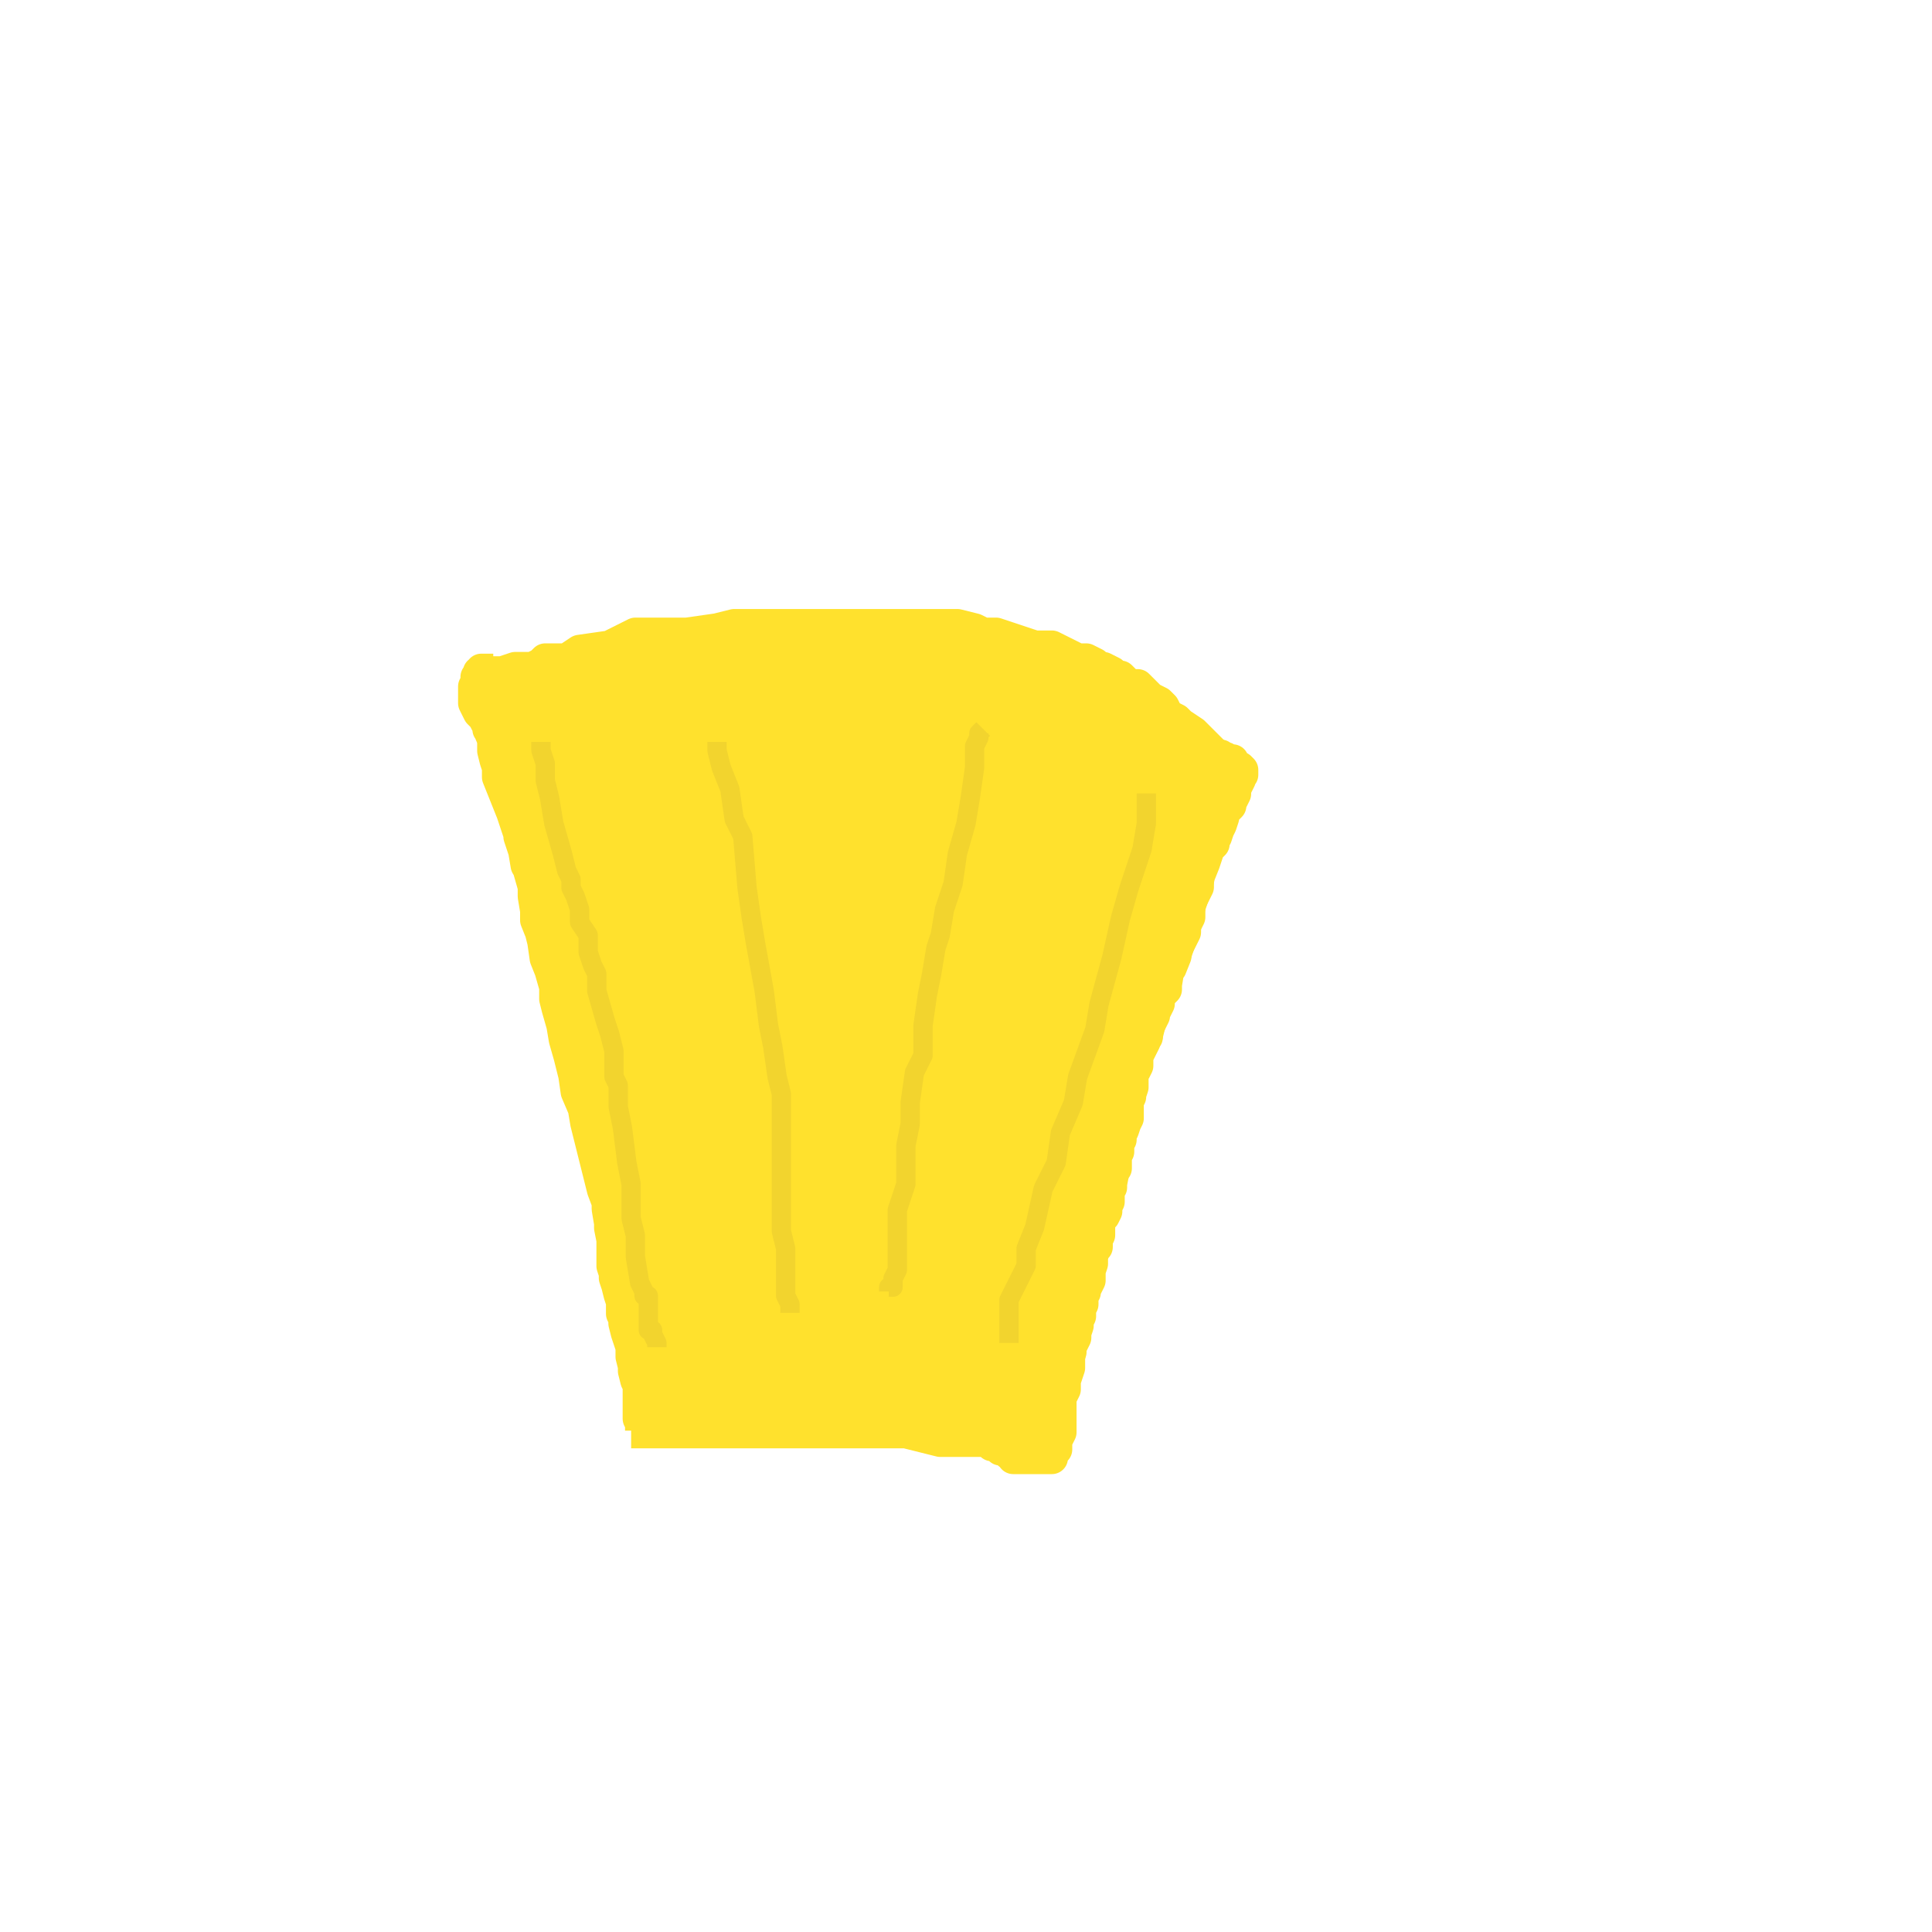 <svg xmlns="http://www.w3.org/2000/svg" xmlns:se="http://svg-edit.googlecode.com" xmlns:xlink="http://www.w3.org/1999/xlink" xmlns:dc="http://purl.org/dc/elements/1.1/" xmlns:cc="http://creativecommons.org/ns#" xmlns:rdf="http://www.w3.org/1999/02/22-rdf-syntax-ns#" xmlns:inkscape="http://www.inkscape.org/namespaces/inkscape" width="300" height="300" style="">                                    <title>my vector image</title>                                    <!-- Created with Vector Paint - http://www.vectorpaint.yaks.com/ https://chrome.google.com/webstore/detail/hnbpdiengicdefcjecjbnjnoifekhgdo -->                                    <rect id="backgroundrect" width="100%" height="100%" x="0" y="0" fill="#FFFFFF" stroke="none" class="" style="" opacity="0"/>                                <g class="currentLayer" style=""><title>Layer 1</title><polyline fill="#ffe12d" stroke="#ffe12d" stroke-width="5" stroke-linejoin="round" stroke-dashoffset="" fill-rule="nonzero" marker-start="" marker-mid="" marker-end="" id="svg_1" points="98,222.4 98,222.4 98.667,222.4 99.333,222.4 100.667,222.4 103.333,222.4 106,222.4 108,222.4 111.333,222.4 114.667,222.4 117.333,222.4 121.333,222.4 124.667,222.4 129.333,222.4 133.333,222.4 137.333,222.4 140.667,222.4 143.333,223.067 146,223.733 148.667,223.733 151.333,223.733 152.667,223.733 154,223.733 154,224.4 154.667,224.4 155.333,225.067 156,225.067 156.667,225.067 156.667,225.067 156.667,225.733 157.333,225.733 157.333,226.4 158,226.4 159.333,226.4 160,226.4 161.333,226.4 162.667,226.4 163.333,226.4 163.333,225.733 164,225.067 164,224.4 164,223.733 164.667,222.4 164.667,221.067 164.667,220.4 164.667,219.733 164.667,218.4 164.667,217.067 165.333,215.733 165.333,214.4 166,212.4 166,211.067 166,209.067 166,207.733 166,207.067 166,205.067 167.333,203.067 167.333,201.067 168,199.733 169.333,196.4 169.333,194.4 170,192.4 170,190.4 171.333,187.733 171.333,186.4 172,184.4 172.667,183.067 172.667,181.067 172.667,178.4 172.667,177.733 173.333,175.733 174,174.4 174,173.067 174.667,171.067 174.667,169.733 176,166.4 176.667,163.733 178,161.067 178.667,158.4 180,154.4 180.667,150.4 182.667,147.733 183.333,145.733 184,143.733 184.667,142.4 184.667,140.4 185.333,139.067 186,137.733 186,137.067 186,135.733 186,135.067 186,133.733 186,133.067 186,133.067 186,132.4 186.667,130.4 187.333,129.733 188,127.733 188.667,125.733 188.667,123.733 189.333,123.067 189.333,122.4 189.333,121.067 189.333,120.4 189.333,119.733 190,119.733 190,119.733 190,119.067 190,118.4 189.333,117.733 188.667,117.067 188.667,117.067 188.667,117.067 187.333,115.733 186.667,115.067 186,114.4 185.333,113.733 183.333,112.4 182.667,111.733 181.333,111.067 180.667,109.733 180,109.067 178.667,108.4 178,107.733 176.667,106.4 175.333,106.4 174,105.067 173.333,105.067 172.667,104.4 171.333,103.733 170,103.733 170,103.067 168.667,102.4 167.333,102.4 166,101.733 164.667,101.067 163.333,100.4 160.667,100.4 158.667,99.733 156.667,99.067 154.667,98.4 154,98.4 152.667,98.4 151.333,97.733 148.667,97.067 146,97.067 144,97.067 142,97.067 140.667,97.067 140,97.067 139.333,97.067 138.667,97.067 138,97.067 136.667,97.067 134,97.067 131.333,97.067 128.667,97.067 126.667,97.067 124.667,97.067 122.667,97.067 121.333,97.067 120,97.067 119.333,97.067 119.333,97.067 118,97.067 116.667,97.067 114,97.067 111.333,97.733 106.667,98.4 104.667,98.4 102.667,98.4 100.667,98.4 100.667,98.4 100,98.4 99.333,98.4 98.667,98.4 97.333,99.067 94.667,100.4 90,101.067 88,102.4 85.333,102.4 84.667,102.4 84.667,102.4 84,103.067 82.667,103.733 80,103.733 78,104.4 76.667,104.4 76.667,105.067 76.667,106.4 77.333,106.4 77.333,107.067 78,109.067 79.333,109.067 79.333,111.733 79.333,112.4 80,113.733 80.667,114.4 81.333,115.733 82,117.067 82,117.733 83.333,119.733 84,121.067 84.667,122.4 84.667,124.4 85.333,125.067 86,125.733 86.667,127.067 86.667,127.733 87.333,129.733 88,131.733 88.667,133.067 90,135.067 90,135.733 90,137.067 91.333,138.4 92.667,141.067 92.667,143.733 93.333,146.4 94,147.733 94.667,149.067 94.667,149.733 94.667,151.733 95.333,153.733 95.333,157.067 96,159.733 96,162.4 96.667,163.067 96.667,164.4 96.667,165.733 97.333,167.733 97.333,170.4 97.333,172.4 98,173.733 98,175.733 98,176.4 98,179.067 98,181.067 98,183.733 98,186.4 98,187.733 98.667,189.733 98.667,191.733 98.667,193.733 98.667,195.733 98.667,198.4 98.667,202.4 98.667,204.4 99.333,207.733 99.333,209.067 99.333,210.4 99.333,211.067 99.333,211.733 99.333,213.067 100,213.067 100,215.067 100.667,215.733 100.667,217.733 100.667,219.733 100.667,221.733 100.667,223.733 " style="color: rgb(224, 242, 198);" class="" stroke-opacity="1" fill-opacity="1"/><polyline fill="#ffe12d" stroke="#ffe12d" stroke-width="5" stroke-linejoin="round" stroke-dashoffset="" fill-rule="nonzero" marker-start="" marker-mid="" marker-end="" id="svg_2" points="76.593,104 76.593,104 76.222,104 75.852,104 75.481,104 75.111,104 74.741,104 74.741,104.37 74.37,104.37 74.37,104.741 74,105.111 74,105.481 74,106.222 74,106.222 73.63,106.593 73.63,106.963 73.63,107.704 73.63,107.704 73.63,108.074 73.63,108.444 73.63,109.185 74,109.926 74.37,110.667 75.111,111.407 75.481,112.148 75.852,112.519 75.852,113.259 76.222,113.63 76.222,114 76.963,114.741 76.963,115.111 77.333,115.481 77.333,116.222 77.704,116.593 78.074,117.333 78.444,117.704 78.815,118.074 79.185,119.185 79.556,119.556 79.926,119.926 80.296,120.667 80.296,121.037 80.296,121.037 80.667,121.407 81.037,121.778 81.037,122.148 81.778,122.519 81.778,123.259 81.778,123.63 81.778,124 82.519,124.741 82.519,125.481 83.259,126.222 83.63,126.963 84,127.333 84.37,128.444 84.741,129.185 85.111,130.296 85.481,131.407 85.852,131.407 86.222,131.778 86.222,132.148 86.222,132.519 86.593,132.889 86.963,133.63 87.333,134 87.333,134.741 87.704,135.111 87.704,135.481 88.074,135.852 88.074,136.222 88.444,136.593 88.815,137.333 88.815,137.704 89.185,138.074 89.185,138.815 89.185,139.185 89.926,141.037 89.926,141.778 90.296,142.889 90.667,143.259 91.037,144.741 91.778,146.222 92.148,147.704 92.148,148.074 92.519,149.185 92.889,149.556 92.889,149.926 92.889,150.667 93.63,152.889 94.37,154.37 95.111,155.481 95.111,156.593 95.111,156.963 95.111,157.333 95.481,157.704 95.481,158.074 95.852,158.815 96.222,159.556 96.593,160.296 96.593,161.037 96.963,161.778 96.963,162.519 97.333,162.889 97.704,164 98.074,164.37 98.074,164.741 98.074,165.111 98.074,165.481 98.074,165.852 98.074,166.222 98.815,167.333 99.185,168.444 99.185,168.444 99.185,168.815 99.185,169.185 99.556,169.926 99.556,169.926 " style="color: rgb(255, 255, 101);" class="" stroke-opacity="1" fill-opacity="1"/><polyline fill="#ffe12d" stroke="#ffe12d" stroke-width="5" stroke-linejoin="round" stroke-dashoffset="" fill-rule="nonzero" marker-start="" marker-mid="" marker-end="" id="svg_3" points="99.556,222.148 99.556,221.778 99.556,221.037 99.185,220.296 99.185,219.556 99.185,218.444 99.185,217.333 99.185,216.593 99.185,215.852 99.185,215.111 98.815,214.37 98.444,212.889 98.444,212.148 98.074,210.667 98.074,209.185 97.704,208.074 97.333,206.963 96.963,205.481 96.963,204.741 96.593,204 96.593,203.63 96.593,203.259 96.593,202.519 96.593,202.148 96.222,201.037 95.852,199.556 95.481,198.444 95.481,197.704 95.111,196.593 95.111,195.111 95.111,194.37 95.111,193.63 95.111,192.519 94.741,190.667 94.741,189.926 94.37,187.704 94.37,186.593 94.37,186.222 94,185.111 94,184 94,182.889 93.63,180.667 93.63,180.296 93.63,179.185 93.63,177.704 93.63,176.963 93.63,175.481 93.63,173.63 93.63,172.148 93.63,170.296 93.63,169.556 93.259,168.074 93.259,166.593 92.889,165.481 92.889,164.37 92.519,162.519 92.148,161.778 92.148,161.037 91.778,159.556 91.778,158.444 91.407,156.963 91.407,155.111 91.037,154.37 91.037,153.63 90.667,152.889 90.667,152.148 90.296,151.037 90.296,149.926 89.926,149.185 89.556,148.444 89.556,147.704 89.185,146.963 89.185,145.852 88.815,143.63 88.074,142.148 87.704,140.667 86.963,138.815 86.593,137.333 86.222,135.852 86.222,134.741 85.852,133.259 85.481,132.148 85.111,131.407 84.741,129.926 84.741,129.556 84.741,128.815 84.37,128.074 84.37,127.704 84,127.704 84,127.333 83.63,127.333 83.63,126.963 83.63,126.593 83.259,125.481 82.889,124.741 82.519,123.63 81.778,121.778 81.037,120.296 80.296,118.074 79.926,116.963 79.185,115.852 78.815,115.481 78.815,115.111 78.815,114.741 78.444,114.37 78.074,114 78.074,113.63 78.074,114.37 78.074,114.741 78.074,115.852 78.444,116.593 78.815,118.074 79.185,119.185 79.926,121.037 80.296,123.63 81.407,125.481 82.148,128.444 84.37,132.889 85.481,136.222 86.222,138.074 87.333,140.296 87.704,142.519 88.815,144.37 89.185,145.481 89.185,146.963 89.926,148.444 90.667,151.407 91.407,153.259 92.148,155.111 92.148,155.852 92.519,156.593 92.519,156.593 92.148,155.852 91.407,154.37 90.667,152.148 89.185,149.556 88.444,147.704 87.704,144.741 86.222,141.037 85.481,137.704 84.37,134 83.259,131.037 82.148,128.444 81.407,126.222 80.296,124.741 79.926,122.519 79.556,121.037 78.815,120.296 78.815,119.185 78.444,118.444 78.074,118.074 78.074,117.704 77.704,116.963 77.704,116.593 77.704,116.593 77.704,116.222 77.333,116.222 77.333,115.852 77.333,115.852 76.963,115.481 76.963,115.111 76.593,115.111 76.593,115.481 76.593,116.593 76.963,118.074 77.333,119.185 77.333,120.667 78.074,122.519 78.815,124.37 79.556,126.222 80.296,128.444 81.037,130.667 81.407,132.148 81.778,134.37 82.889,136.222 83.259,137.704 84.37,140.667 84.741,142.148 85.111,143.259 85.481,144.741 86.222,146.222 86.593,148.074 87.333,149.926 87.704,152.148 88.444,154 89.185,156.593 90.667,160.667 91.037,161.407 92.148,164 92.519,165.481 93.63,168.074 94.37,171.407 95.111,174 95.481,175.111 96.222,176.963 96.593,178.444 97.333,180.296 97.333,181.037 98.074,183.259 98.815,186.222 99.556,188.074 99.556,189.185 99.926,189.926 100.296,190.667 100.296,192.148 101.037,193.259 101.407,194.741 101.778,196.222 102.148,196.593 102.148,196.963 101.778,196.593 101.037,195.852 100.667,194.37 100.296,192.889 99.556,190.667 98.815,188.815 98.074,186.222 97.333,183.63 95.481,179.556 94.37,176.963 93.259,175.111 92.148,172.889 92.148,171.407 91.407,169.926 91.037,168.444 90.667,167.333 90.667,166.593 90.667,165.852 90.667,164.741 90.296,164 90.296,162.889 89.926,162.519 89.926,161.407 89.556,160.296 89.185,159.556 89.185,159.185 89.185,158.444 89.185,159.185 89.185,161.037 89.185,163.63 89.556,165.481 90.296,167.333 90.667,168.444 91.037,171.037 91.407,172.519 91.778,174.37 92.148,175.852 92.148,177.333 92.889,179.926 93.63,183.259 94.741,186.593 95.852,190.296 96.593,192.148 96.593,192.889 96.593,193.259 96.593,193.63 96.593,193.63 96.593,193.259 95.852,191.037 95.111,189.556 94.741,187.704 93.63,184.741 92.889,181.778 92.148,178.815 91.778,177.333 91.407,175.852 91.037,174.37 90.667,172.148 89.556,169.556 89.185,166.963 88.444,164 87.704,161.407 87.333,159.185 86.593,156.593 86.222,155.111 86.222,153.259 85.481,150.667 84.741,148.815 84.37,146.222 84,144.741 83.259,142.889 83.259,141.407 82.889,139.185 82.889,137.704 82.148,135.111 81.778,133.259 81.037,131.037 80.667,129.926 80.667,128.444 80.667,128.074 80.667,127.333 80.667,126.963 80.296,126.222 80.296,126.963 80.667,128.074 81.407,130.667 81.778,132.889 83.259,137.333 84.741,144.37 87.333,150.296 88.074,153.63 89.926,159.185 92.148,164.37 93.63,169.556 94.741,173.259 96.593,178.074 98.815,183.259 99.556,185.481 99.926,186.593 100.296,187.333 100.296,187.704 100.667,187.704 100.667,187.333 100.667,186.593 100.667,186.222 101.037,186.222 101.407,186.593 102.889,187.333 106.222,188.444 110.667,188.444 114.37,188.074 118.444,186.222 121.407,184.741 125.852,181.778 128.444,179.185 131.037,176.222 133.259,172.889 135.111,169.926 136.963,166.963 138.815,164 139.556,162.519 139.926,161.407 " style="color: rgb(255, 255, 101);" class="" stroke-opacity="1" fill-opacity="1"/><polyline fill="#ffe12d" stroke="#ffe12d" stroke-width="5" stroke-linejoin="round" stroke-dashoffset="" fill-rule="nonzero" marker-start="" marker-mid="" marker-end="" id="svg_4" points="188.074,116.963 188.444,116.963 188.444,116.963 188.815,117.333 189.185,117.333 189.556,117.333 189.926,117.704 190.296,117.704 190.296,118.074 190.667,118.074 191.037,118.074 191.407,118.074 191.407,118.074 191.407,118.444 191.778,118.815 192.519,119.185 192.889,119.556 192.889,119.556 192.889,119.926 192.889,120.296 192.519,120.667 192.519,121.037 191.778,122.519 191.778,123.259 191.407,124 191.037,124.741 191.037,125.111 190.667,125.481 189.926,126.222 189.926,126.963 189.556,128.074 189.185,128.815 188.815,129.926 188.444,130.296 188.444,131.037 187.704,131.778 187.333,132.889 186.963,134 186.222,135.852 185.852,137.333 185.481,138.444 185.111,139.556 184.741,140.667 184.37,142.148 184,143.259 184,144.741 183.63,145.481 183.259,146.222 182.519,147.704 182.519,148.444 181.778,150.296 181.407,150.667 181.037,152.889 181.037,153.63 180.296,154.37 179.926,155.111 179.926,155.852 179.556,156.593 179.185,157.333 179.185,157.704 178.815,158.444 178.444,159.185 178.074,159.556 178.074,160.296 178.074,161.037 177.704,161.407 177.704,161.778 177.333,162.519 177.333,162.519 176.963,163.259 176.593,164 176.593,165.111 176.593,165.481 176.222,166.222 175.852,166.593 175.852,167.333 175.852,168.444 175.852,168.815 175.481,169.926 175.481,170.296 175.111,171.037 175.111,171.407 175.111,171.778 175.111,172.519 175.111,172.889 175.111,173.63 174.741,174.37 174.37,175.481 174,176.222 174,176.593 174,176.963 173.63,177.333 173.63,178.074 173.63,178.815 173.259,179.556 173.259,180.296 173.259,180.667 173.259,181.407 172.889,181.778 172.889,182.148 172.519,182.889 172.519,183.63 172.519,184.37 172.148,184.741 172.148,185.852 172.148,186.593 171.778,187.333 171.778,187.704 171.778,188.074 171.407,188.815 171.037,189.185 170.667,189.556 170.667,190.667 170.667,191.037 170.667,191.778 170.296,192.519 170.296,193.63 169.926,194 169.556,195.111 169.556,196.222 169.185,197.333 169.185,198.074 169.185,198.444 169.185,198.815 168.815,199.556 168.444,200.296 168.444,200.667 168.074,201.037 168.074,201.778 168.074,202.148 168.074,202.519 168.074,202.519 167.704,203.259 167.704,204 167.704,204.37 167.333,205.111 167.333,205.852 166.963,206.963 166.963,207.704 166.593,208.444 166.593,208.444 166.222,209.185 166.222,209.556 166.222,209.926 165.852,211.037 165.852,211.407 165.852,211.778 165.481,212.519 165.481,212.889 165.111,212.889 165.111,213.259 165.111,213.63 164.741,214 164.741,214.37 164.741,214.741 164.741,215.481 164.37,215.852 164.37,216.222 164.37,216.593 164.37,216.963 164,217.333 163.63,217.333 163.63,217.704 163.259,217.704 163.259,218.444 163.259,218.815 163.259,218.815 163.259,219.185 163.259,219.556 162.889,219.926 162.889,220.296 162.889,220.296 162.889,220.667 162.889,221.037 162.889,221.407 162.519,222.148 162.148,222.519 162.148,222.889 " style="color: rgb(255, 255, 101);" class="" stroke-opacity="1" fill-opacity="1"/><polyline fill="none" stroke="#f2d42e" stroke-width="3" stroke-linejoin="round" stroke-dashoffset="" fill-rule="nonzero" marker-start="" marker-mid="" marker-end="" id="svg_5" points="84,115.2 84,115.2 84,116.533 84.667,118.533 84.667,121.2 85.333,123.867 86,127.867 87.333,132.533 88,135.2 88.667,136.533 88.667,137.867 89.333,139.2 90,141.2 90,143.2 91.333,145.2 91.333,147.867 92,149.867 92.667,151.2 92.667,153.867 94,158.533 94.667,160.533 95.333,163.2 95.333,164.533 95.333,167.2 96,168.533 96,171.867 96.667,175.2 97.333,180.533 98,183.867 98,186.533 98,189.2 98.667,191.867 98.667,195.2 99.333,199.2 100,200.533 100,201.2 100.667,201.2 100.667,201.867 100.667,202.533 100.667,203.2 100.667,203.867 100.667,204.533 100.667,205.2 100.667,205.867 100.667,206.533 101.333,206.533 101.333,207.2 102,208.533 102,209.2 " style="color: rgb(242, 212, 46);"/><polyline fill="none" stroke="#f2d42e" stroke-width="3" stroke-linejoin="round" stroke-dashoffset="" fill-rule="nonzero" marker-start="" marker-mid="" marker-end="" id="svg_6" points="178,123.2 178,124.533 178,125.867 178,127.867 177.333,131.867 175.333,137.867 174,142.533 172.667,148.533 170.667,155.867 170,159.867 167.333,167.2 166.667,171.2 164.667,175.867 164,180.533 162,184.533 160.667,190.533 159.333,193.867 159.333,196.533 158,199.2 156.667,201.867 156.667,204.533 156.667,205.867 156.667,207.2 156.667,207.867 156.667,208.533 " style="color: rgb(242, 212, 46);"/><polyline fill="none" stroke="#f2d42e" stroke-width="3" stroke-linejoin="round" stroke-dashoffset="" fill-rule="nonzero" marker-start="" marker-mid="" marker-end="" id="svg_7" points="111.333,115.2 111.333,116.533 112,119.2 113.333,122.533 114,127.2 115.333,129.867 116,137.867 116.667,142.533 117.333,146.533 118.667,153.867 119.333,159.2 120,162.533 120.667,167.2 121.333,169.867 121.333,173.2 121.333,175.867 121.333,179.2 121.333,183.2 121.333,186.533 121.333,191.2 122,193.867 122,195.2 122,196.533 122,197.867 122,199.2 122,201.2 122.667,202.533 122.667,203.867 " style="color: rgb(242, 212, 46);"/><polyline fill="none" stroke="#f2d42e" stroke-width="3" stroke-linejoin="round" stroke-dashoffset="" fill-rule="nonzero" marker-start="" marker-mid="" marker-end="" id="svg_8" points="152.667,113.2 152,113.867 152,114.533 151.333,115.867 151.333,117.2 151.333,119.2 150.667,123.867 150,127.867 148.667,132.533 148,137.2 146.667,141.2 146,145.2 145.333,147.2 144.667,151.2 144,154.533 143.333,159.2 143.333,163.867 142,166.533 141.333,171.2 141.333,174.533 140.667,177.867 140.667,180.533 140.667,183.867 140,185.867 139.333,187.867 139.333,190.533 139.333,192.533 139.333,195.2 139.333,197.2 138.667,198.533 138.667,199.867 138,199.867 138,200.533 " style="color: rgb(242, 212, 46);" class=""/></g></svg>